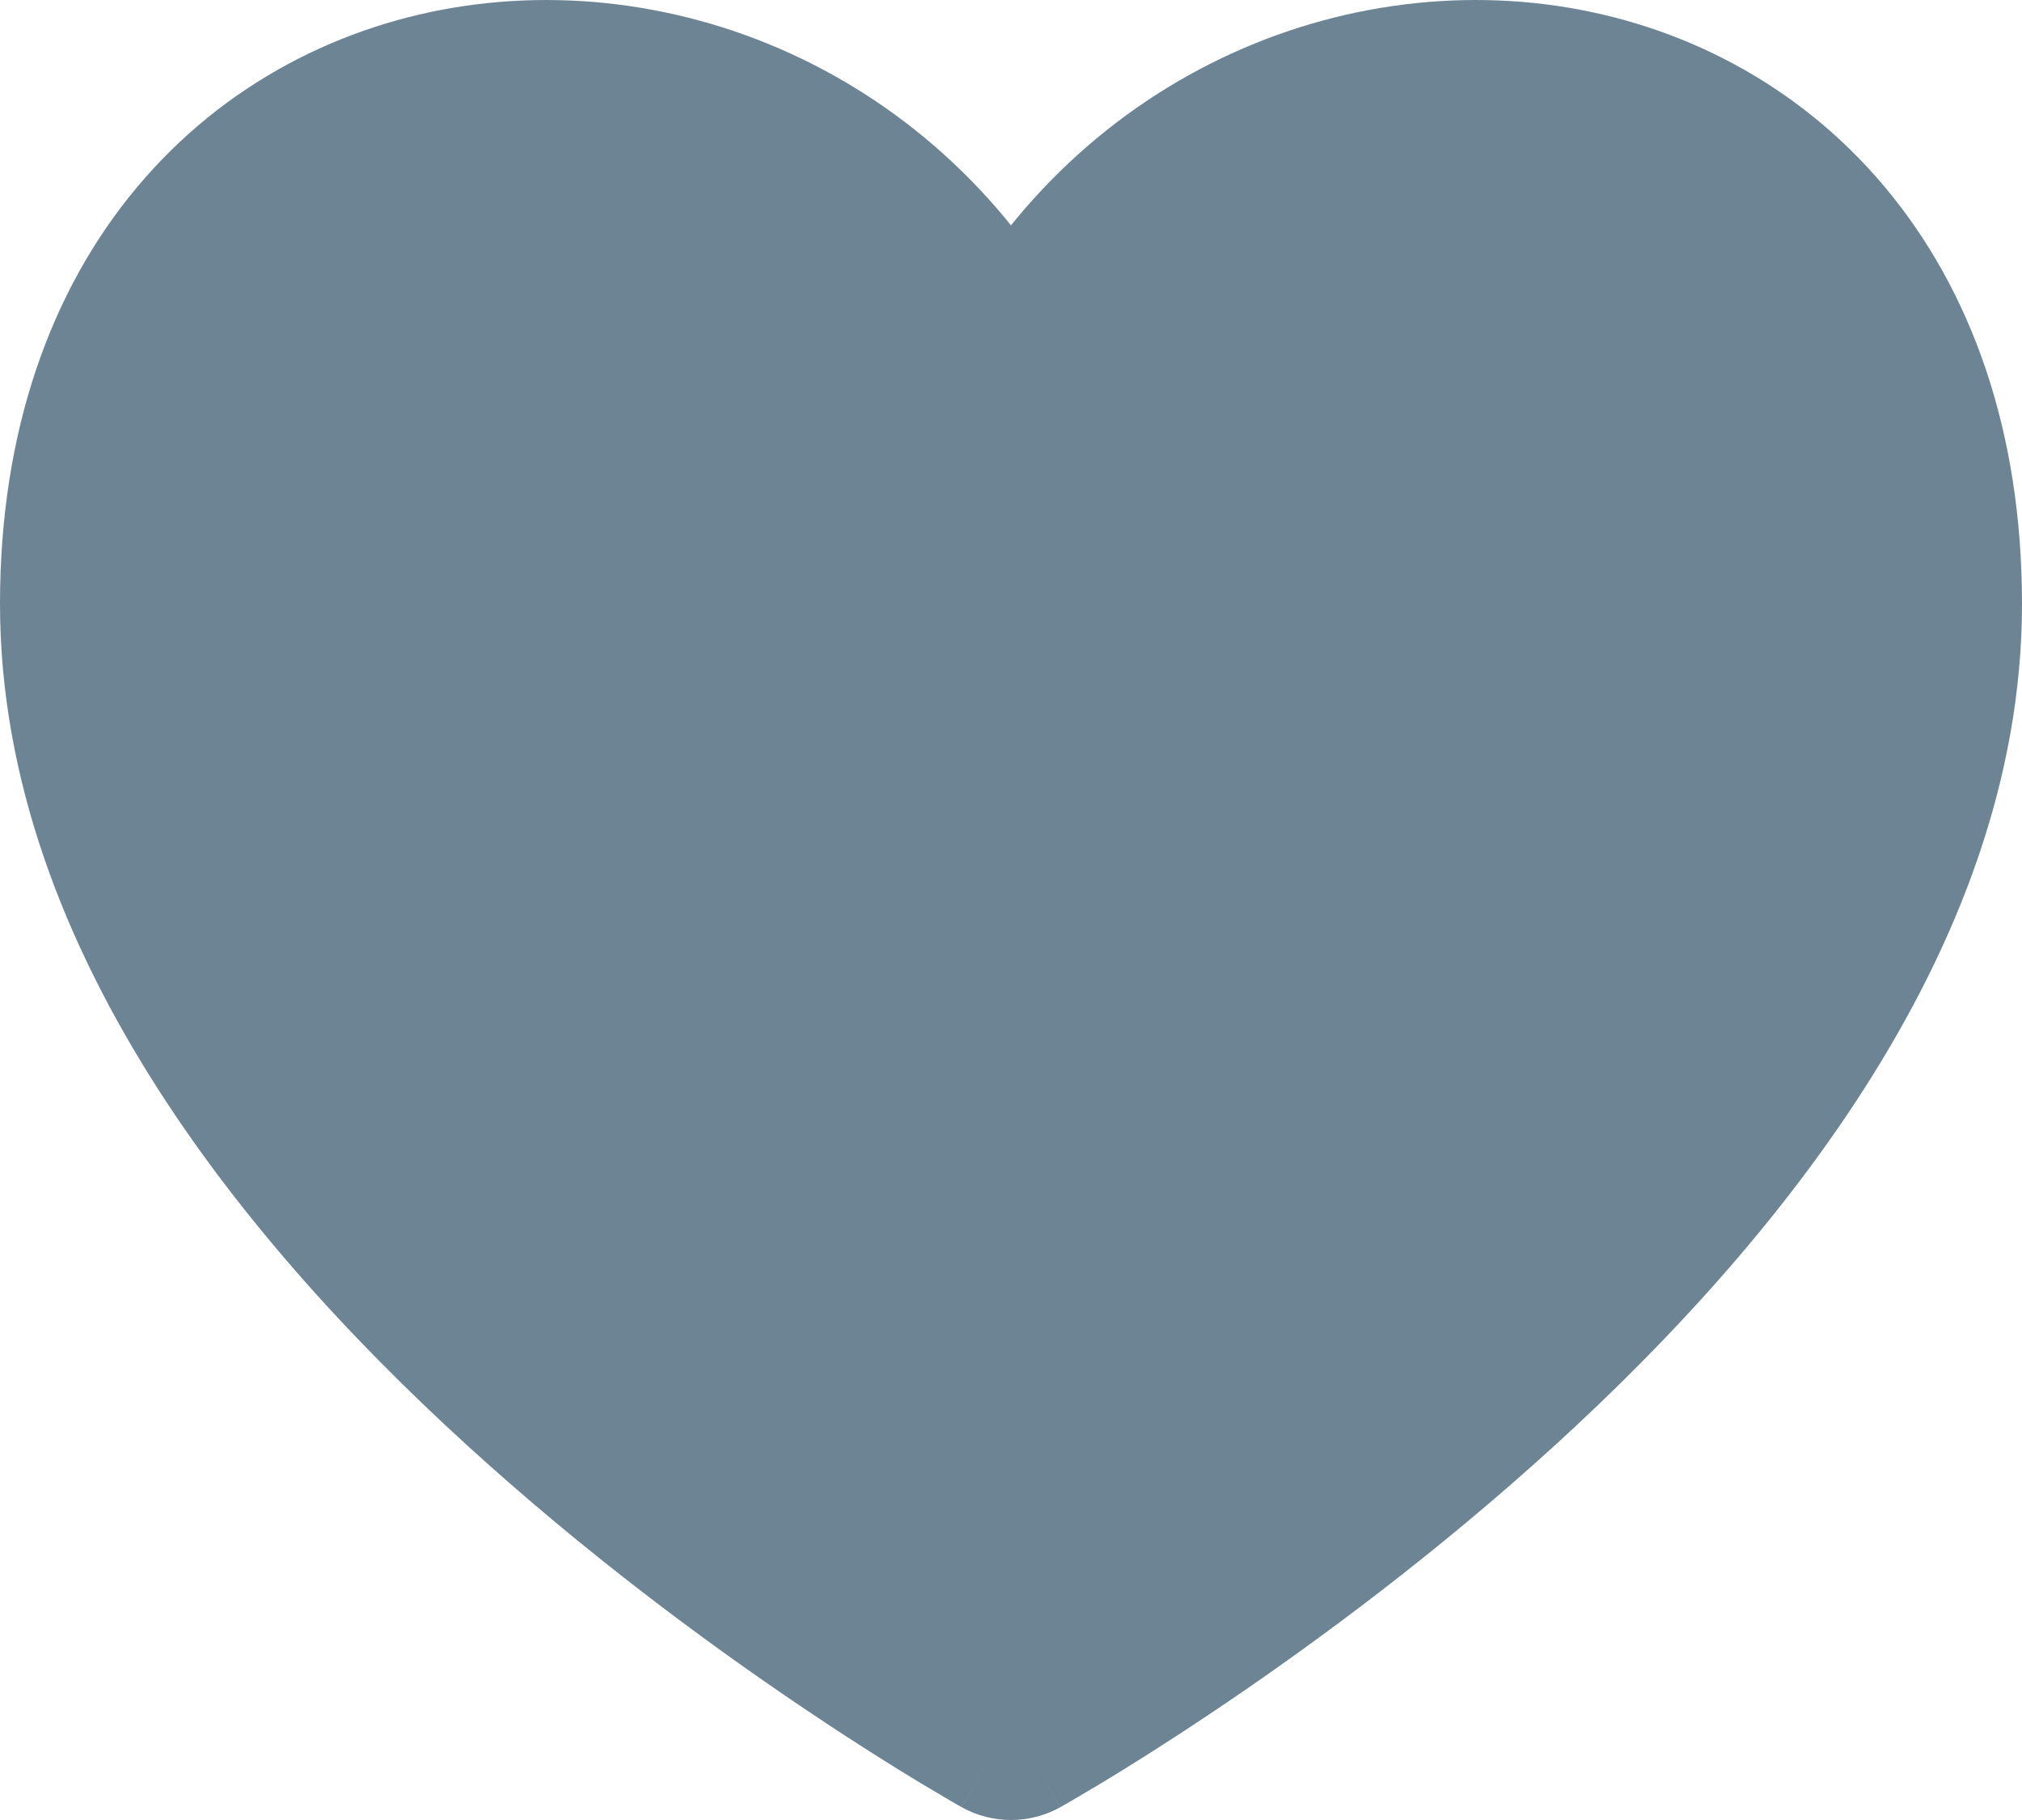 <svg width="20" height="18" viewBox="0 0 20 18" fill="none" xmlns="http://www.w3.org/2000/svg">
<path d="M10 17C10 17 19 11.988 19 5.972C19 -0.043 12 -0.544 10 4.162C8 -0.544 1 -0.043 1 5.972C1 11.988 10 17 10 17Z" fill="#6D8495"/>
<path d="M10 17L10.487 17.874C10.184 18.042 9.816 18.042 9.513 17.874L10 17ZM10 4.162L10.92 4.553C10.764 4.923 10.401 5.162 10 5.162C9.599 5.162 9.237 4.923 9.08 4.553L10 4.162ZM20 5.972C20 9.446 17.44 12.462 15.165 14.488C13.996 15.53 12.832 16.373 11.962 16.954C11.526 17.246 11.162 17.473 10.904 17.629C10.775 17.706 10.673 17.766 10.602 17.808C10.567 17.828 10.539 17.844 10.52 17.855C10.51 17.861 10.502 17.865 10.497 17.868C10.494 17.87 10.492 17.871 10.49 17.872C10.489 17.872 10.488 17.873 10.488 17.873C10.488 17.873 10.487 17.873 10.487 17.873C10.487 17.873 10.487 17.874 10 17C9.513 16.126 9.513 16.127 9.513 16.127C9.513 16.127 9.513 16.127 9.513 16.127C9.513 16.127 9.513 16.127 9.513 16.126C9.514 16.126 9.515 16.126 9.516 16.125C9.52 16.123 9.525 16.12 9.532 16.116C9.547 16.108 9.569 16.095 9.6 16.077C9.661 16.042 9.752 15.988 9.869 15.917C10.104 15.775 10.443 15.564 10.851 15.291C11.668 14.745 12.754 13.959 13.835 12.995C16.06 11.012 18 8.514 18 5.972H20ZM9.08 3.771C10.261 0.992 12.953 -0.295 15.393 0.057C16.617 0.234 17.784 0.826 18.641 1.847C19.501 2.872 20 4.269 20 5.972H18C18 4.668 17.624 3.747 17.109 3.133C16.591 2.516 15.883 2.149 15.107 2.036C13.547 1.811 11.739 2.627 10.92 4.553L9.08 3.771ZM2 5.972C2 8.514 3.94 11.012 6.165 12.995C7.246 13.959 8.332 14.745 9.149 15.291C9.557 15.564 9.896 15.775 10.131 15.917C10.248 15.988 10.339 16.042 10.4 16.077C10.431 16.095 10.453 16.108 10.468 16.116C10.475 16.12 10.48 16.123 10.484 16.125C10.485 16.126 10.486 16.126 10.487 16.126C10.487 16.127 10.487 16.127 10.487 16.127C10.487 16.127 10.487 16.127 10.487 16.127C10.487 16.127 10.487 16.126 10 17C9.513 17.874 9.513 17.873 9.513 17.873C9.513 17.873 9.512 17.873 9.512 17.873C9.512 17.873 9.511 17.872 9.51 17.872C9.508 17.871 9.506 17.87 9.503 17.868C9.498 17.865 9.49 17.861 9.48 17.855C9.461 17.844 9.433 17.828 9.398 17.808C9.327 17.766 9.225 17.706 9.096 17.629C8.838 17.473 8.474 17.246 8.038 16.954C7.168 16.373 6.004 15.53 4.835 14.488C2.56 12.462 0 9.446 0 5.972H2ZM9.08 4.553C8.261 2.627 6.453 1.811 4.893 2.036C4.117 2.149 3.409 2.516 2.891 3.133C2.376 3.747 2 4.668 2 5.972H0C0 4.269 0.499 2.872 1.359 1.847C2.216 0.826 3.383 0.234 4.607 0.057C7.047 -0.295 9.739 0.992 10.92 3.771L9.08 4.553Z" fill="#6D8495"/>
</svg>
